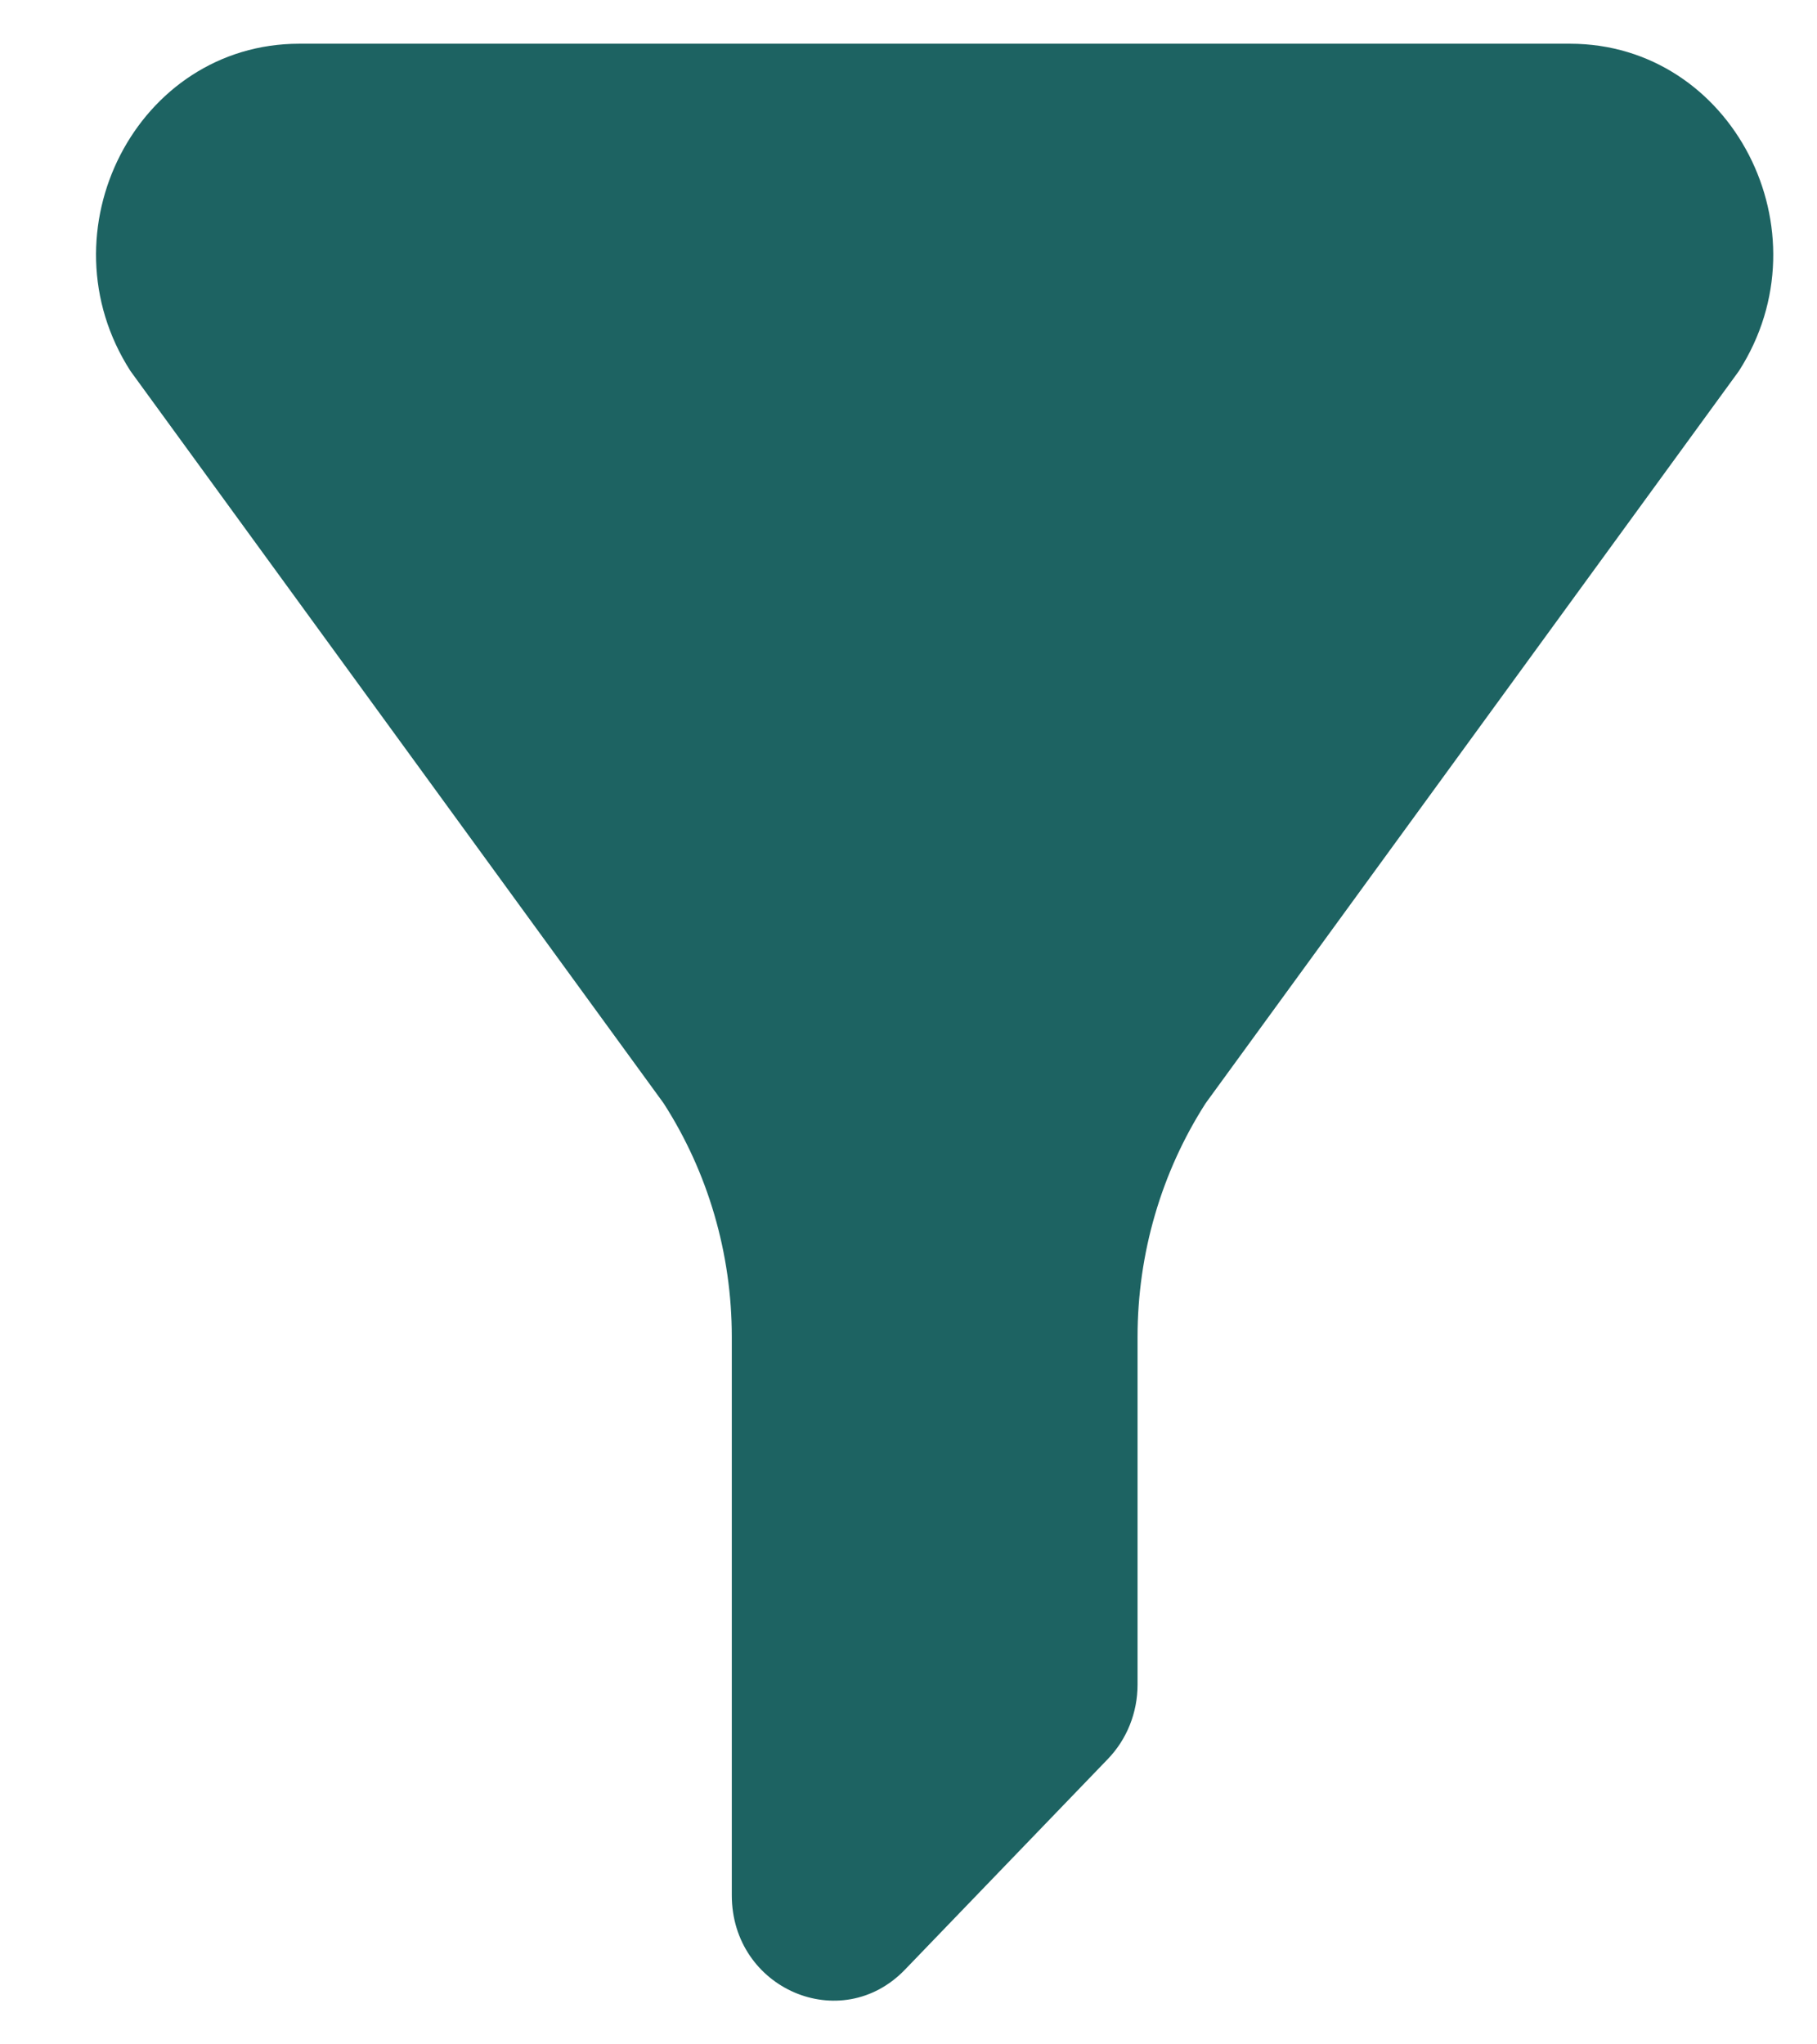 <svg width="16" height="18" viewBox="0 0 16 18" fill="none" xmlns="http://www.w3.org/2000/svg">
<path d="M13.825 0.385H2.635C1.208 0.385 0.357 2.035 1.149 3.267L5.843 9.713C6.235 10.322 6.444 11.038 6.444 11.77V16.687C6.444 17.512 7.406 17.926 7.969 17.342L9.755 15.488C9.923 15.314 10.017 15.079 10.017 14.833V11.77C10.017 11.038 10.226 10.322 10.617 9.713L15.312 3.267C16.103 2.035 15.252 0.385 13.825 0.385Z" fill="#1D6362"/>
</svg>
